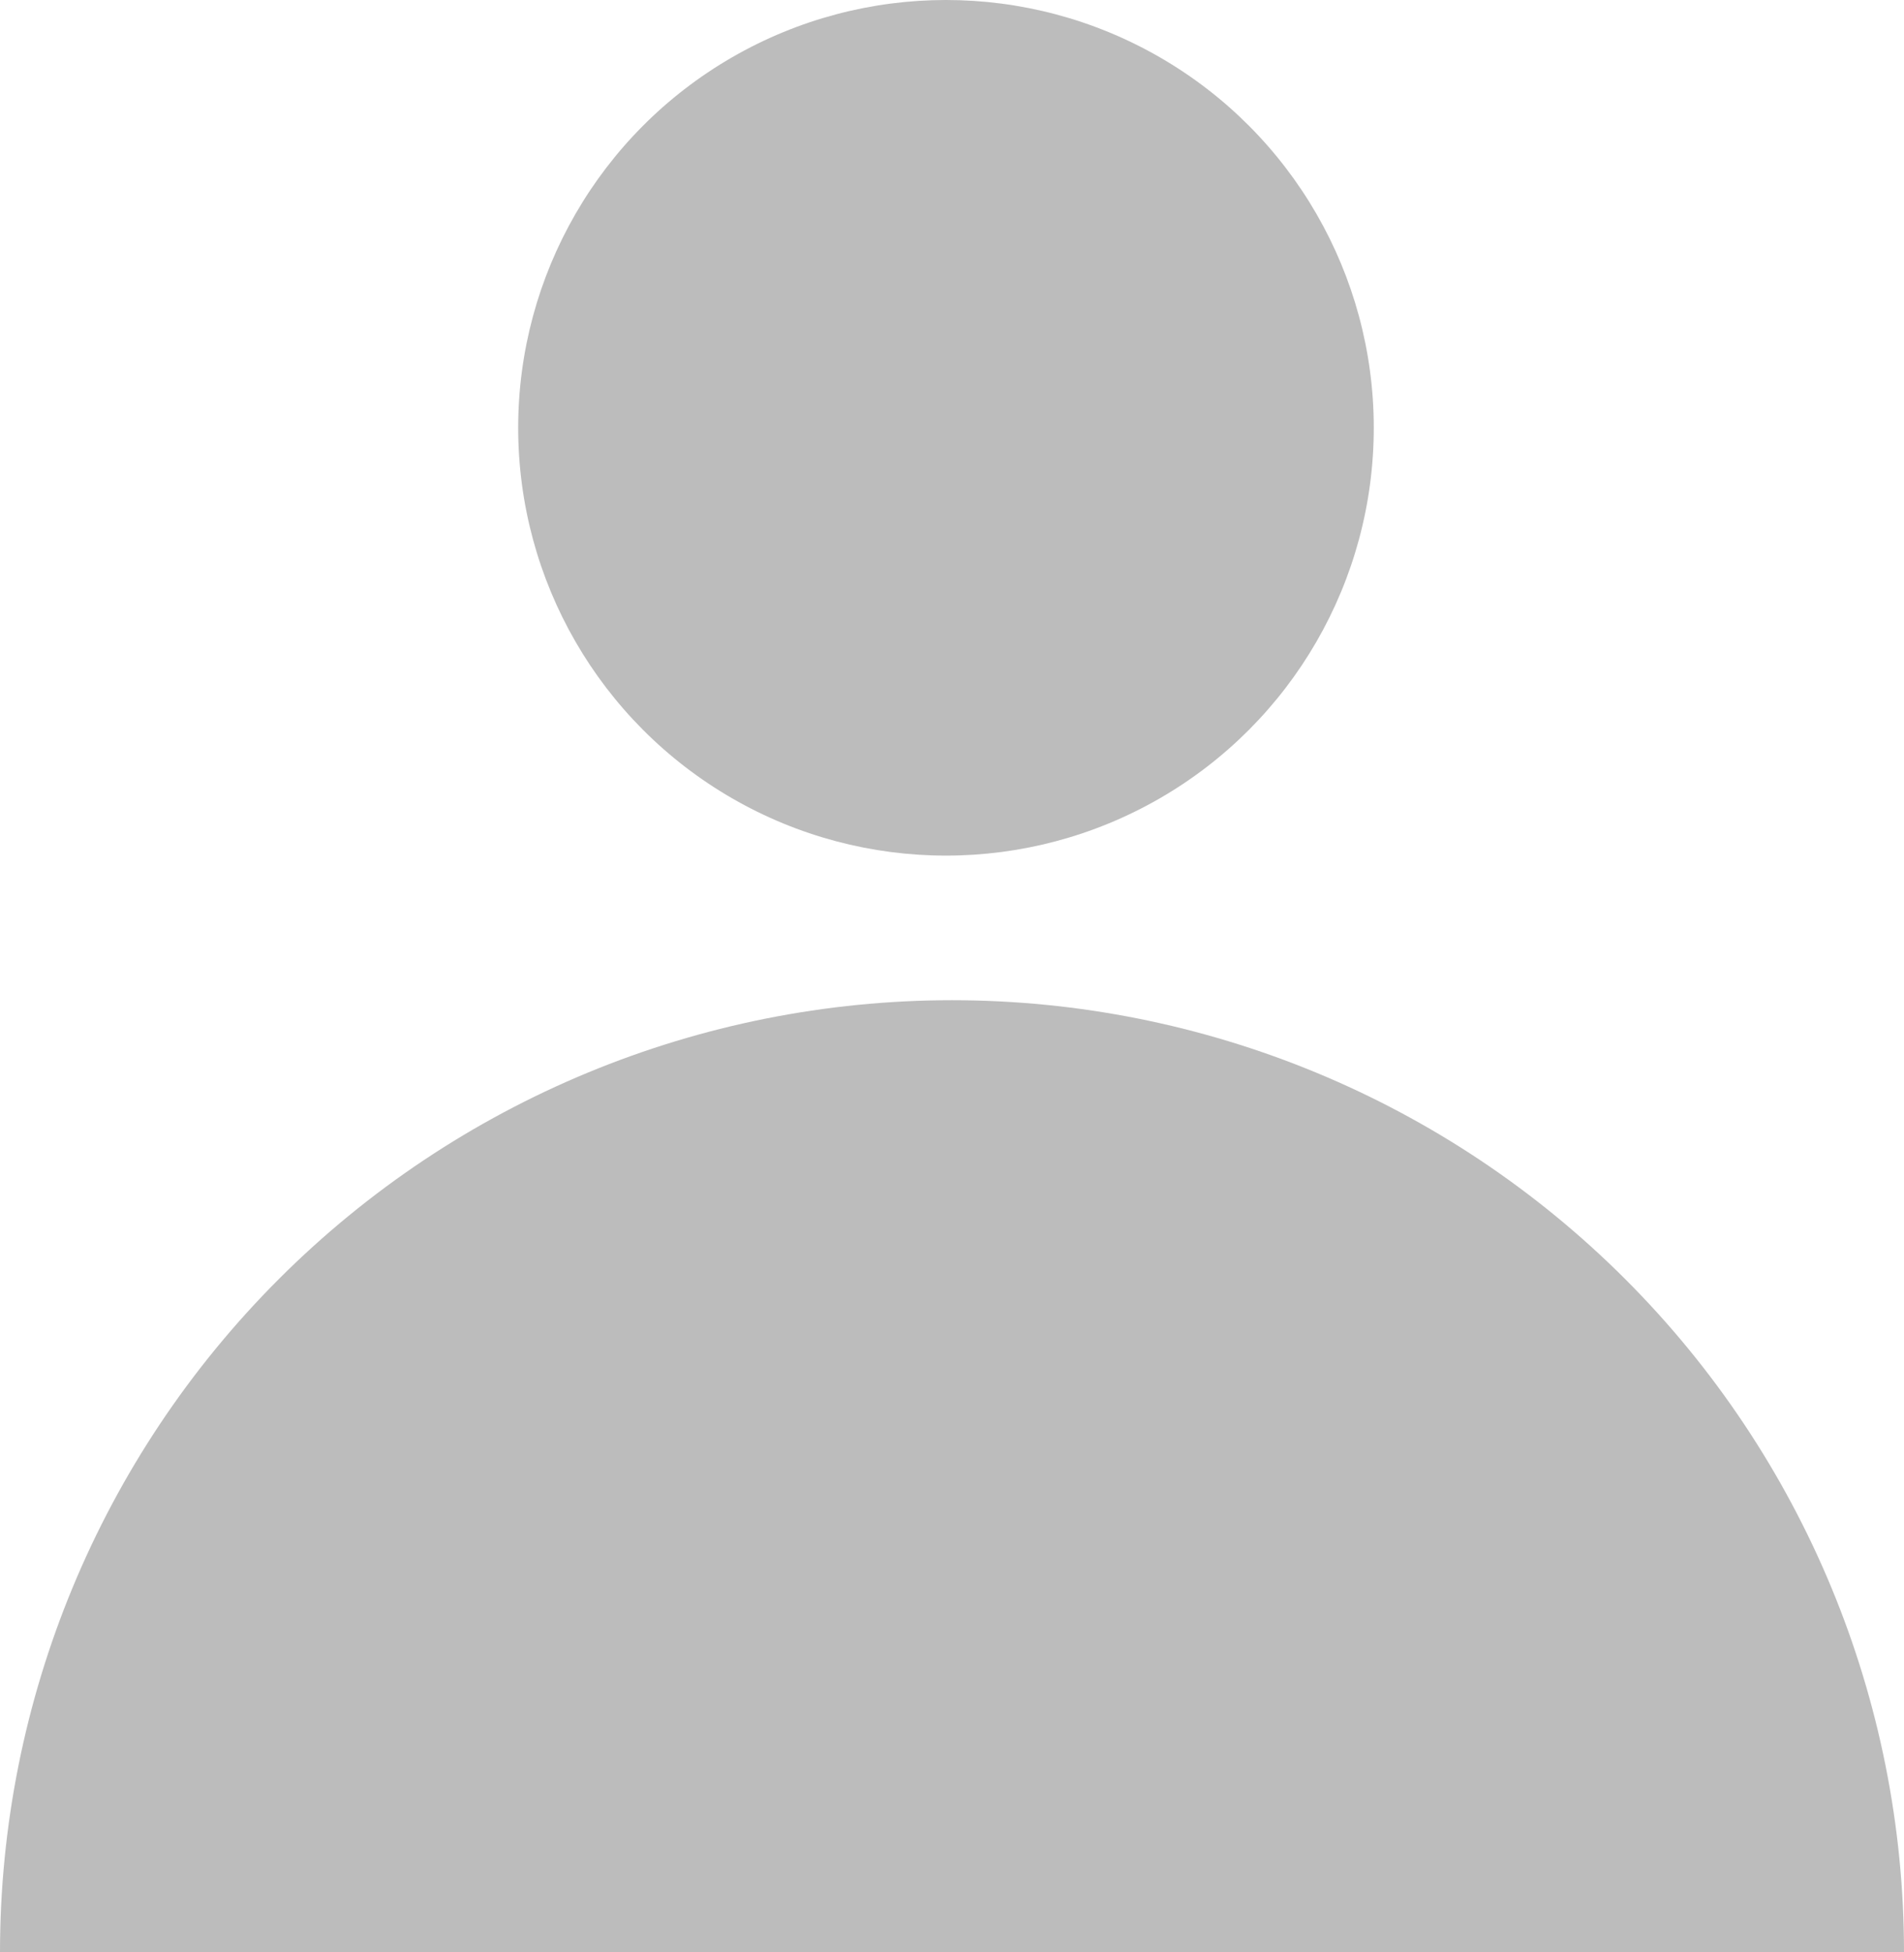 <svg width="158" height="162" viewBox="0 0 158 162" fill="none" xmlns="http://www.w3.org/2000/svg">
<circle cx="78.5" cy="35.5" r="35.5" fill="#BCBCBC"/>
<path d="M158 162C158 141.048 149.677 120.954 134.861 106.139C120.046 91.323 99.952 83 79 83C58.048 83 37.954 91.323 23.139 106.139C8.323 120.954 3.16368e-06 141.048 0 162L79 162H158Z" fill="#BCBCBC"/>
</svg>